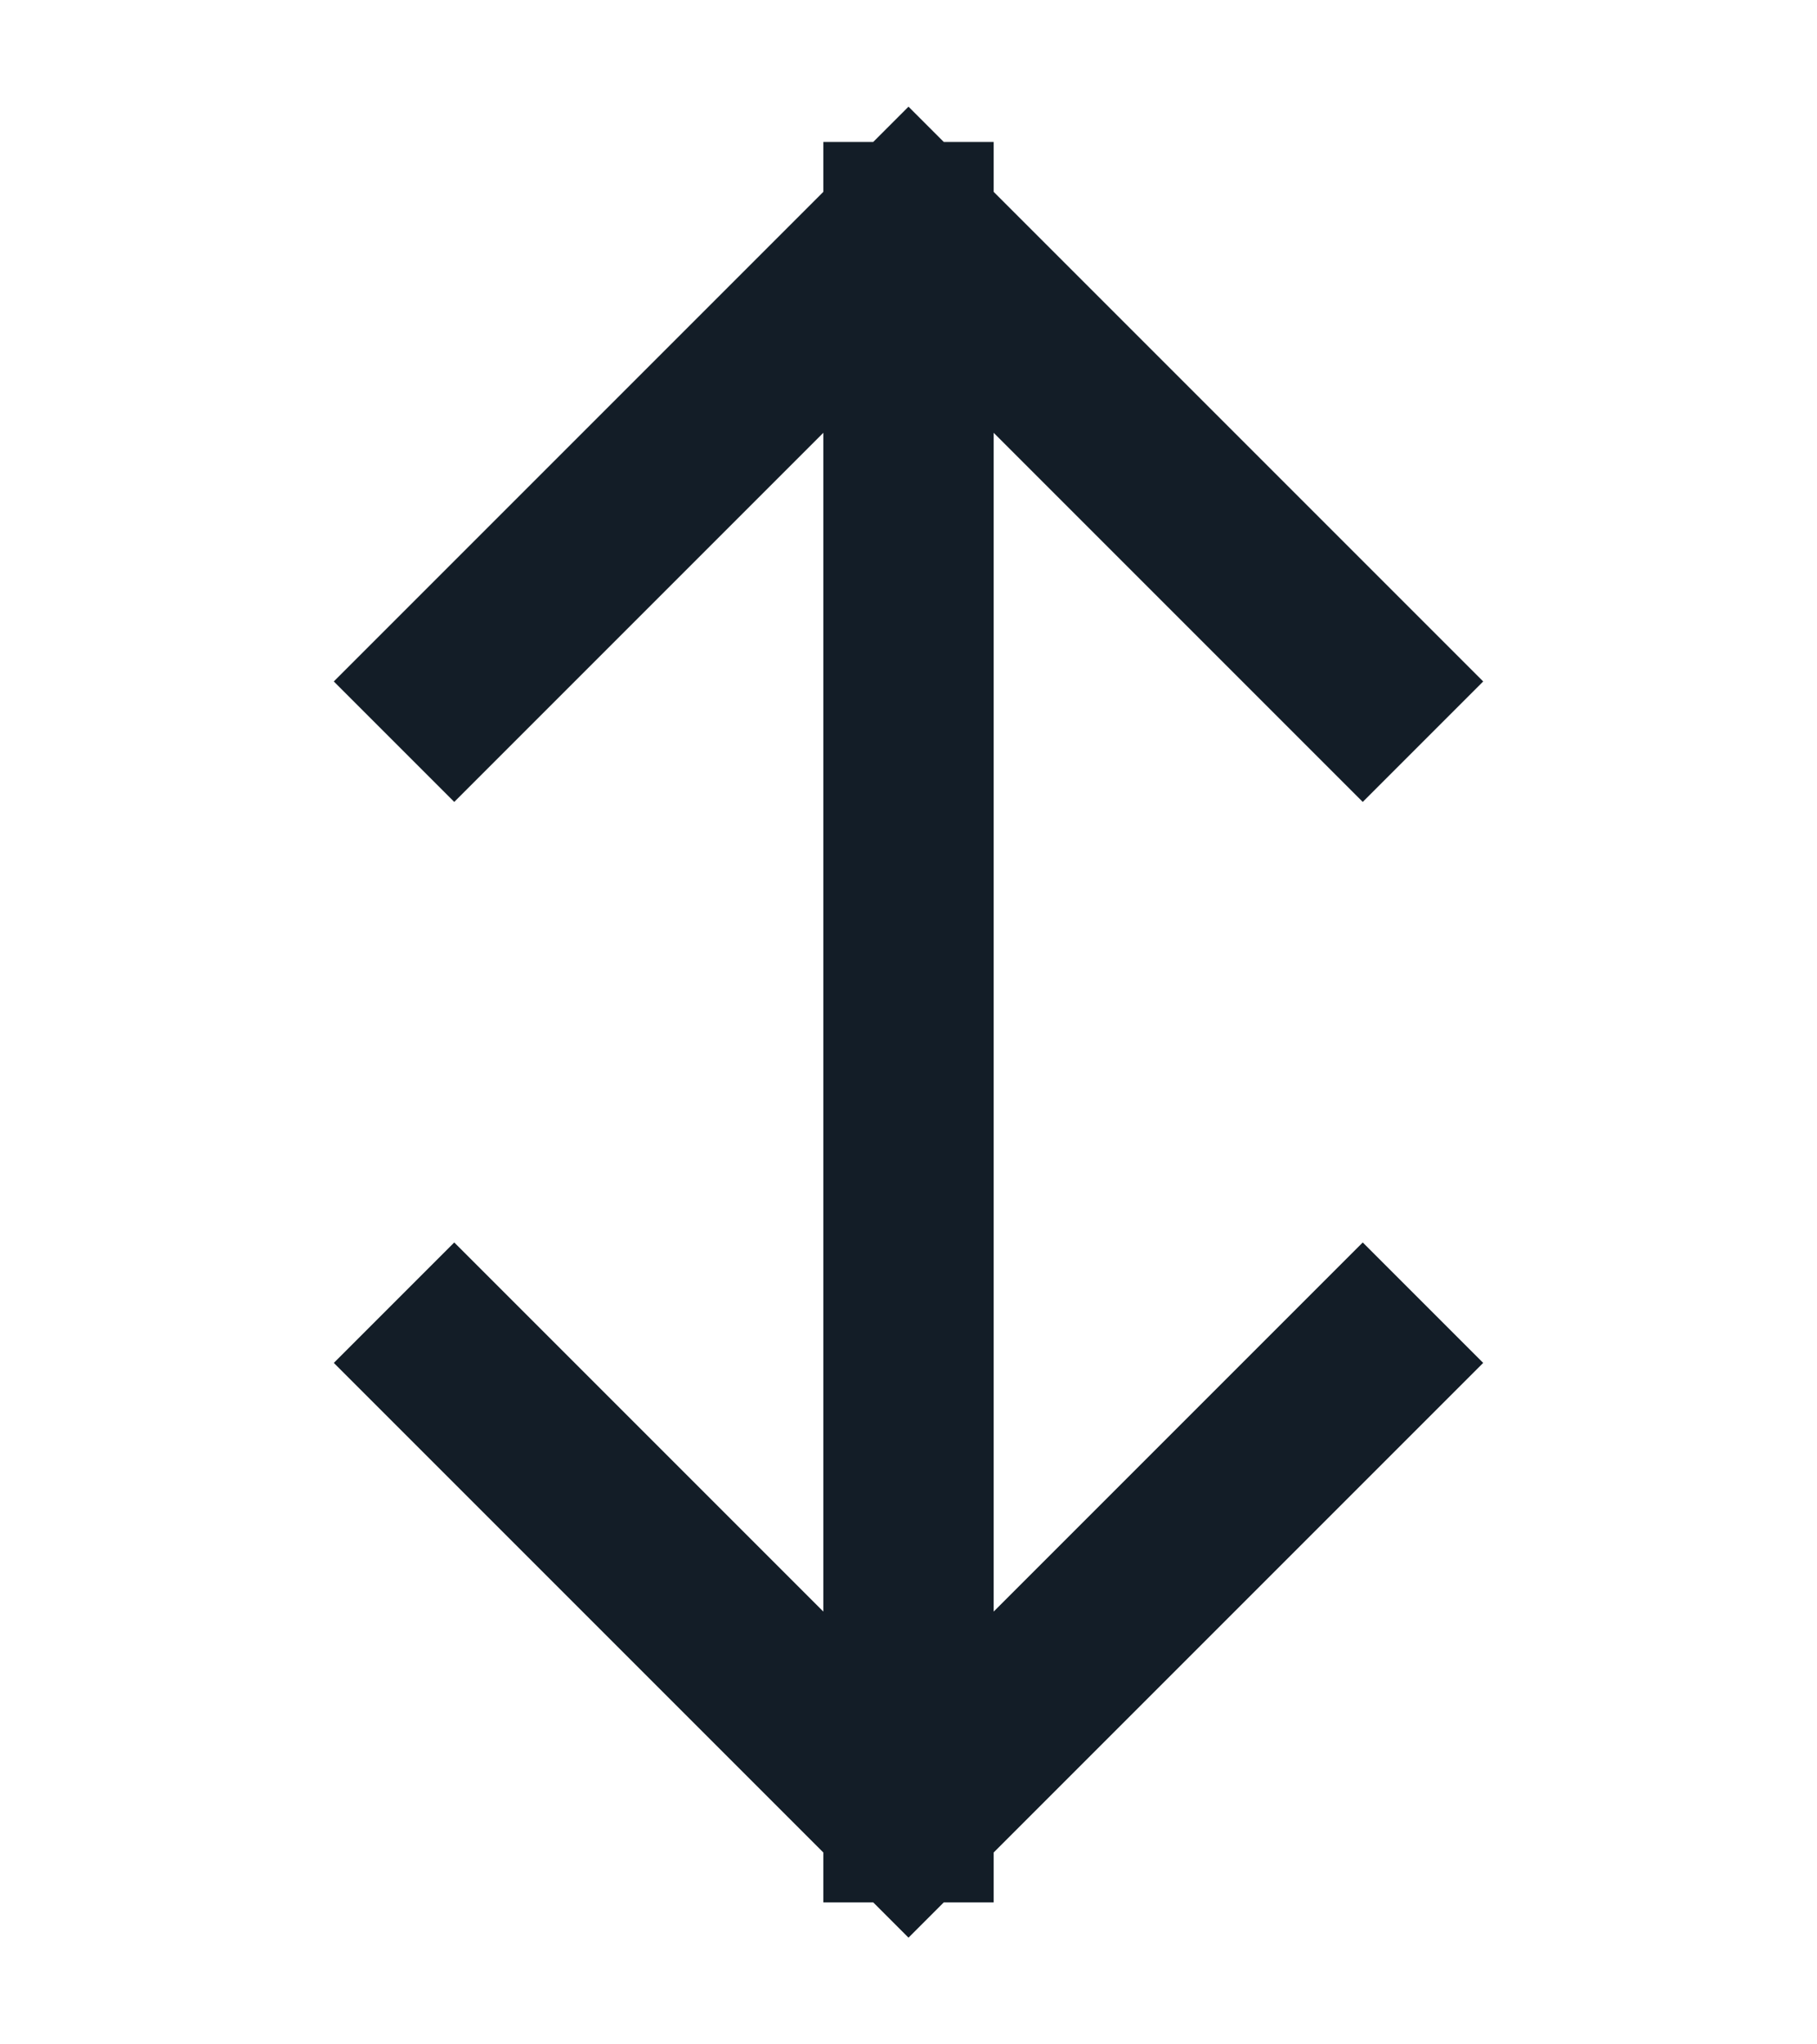 <svg width="16" height="18" viewBox="0 0 16 18" fill="none" xmlns="http://www.w3.org/2000/svg">
<path d="M8 2L8 16M8 2L4 6M8 2L12 6M8 16L4 12M8 16L12 12" stroke="#131D27" stroke-width="1.5" stroke-linecap="square"/>
</svg>
